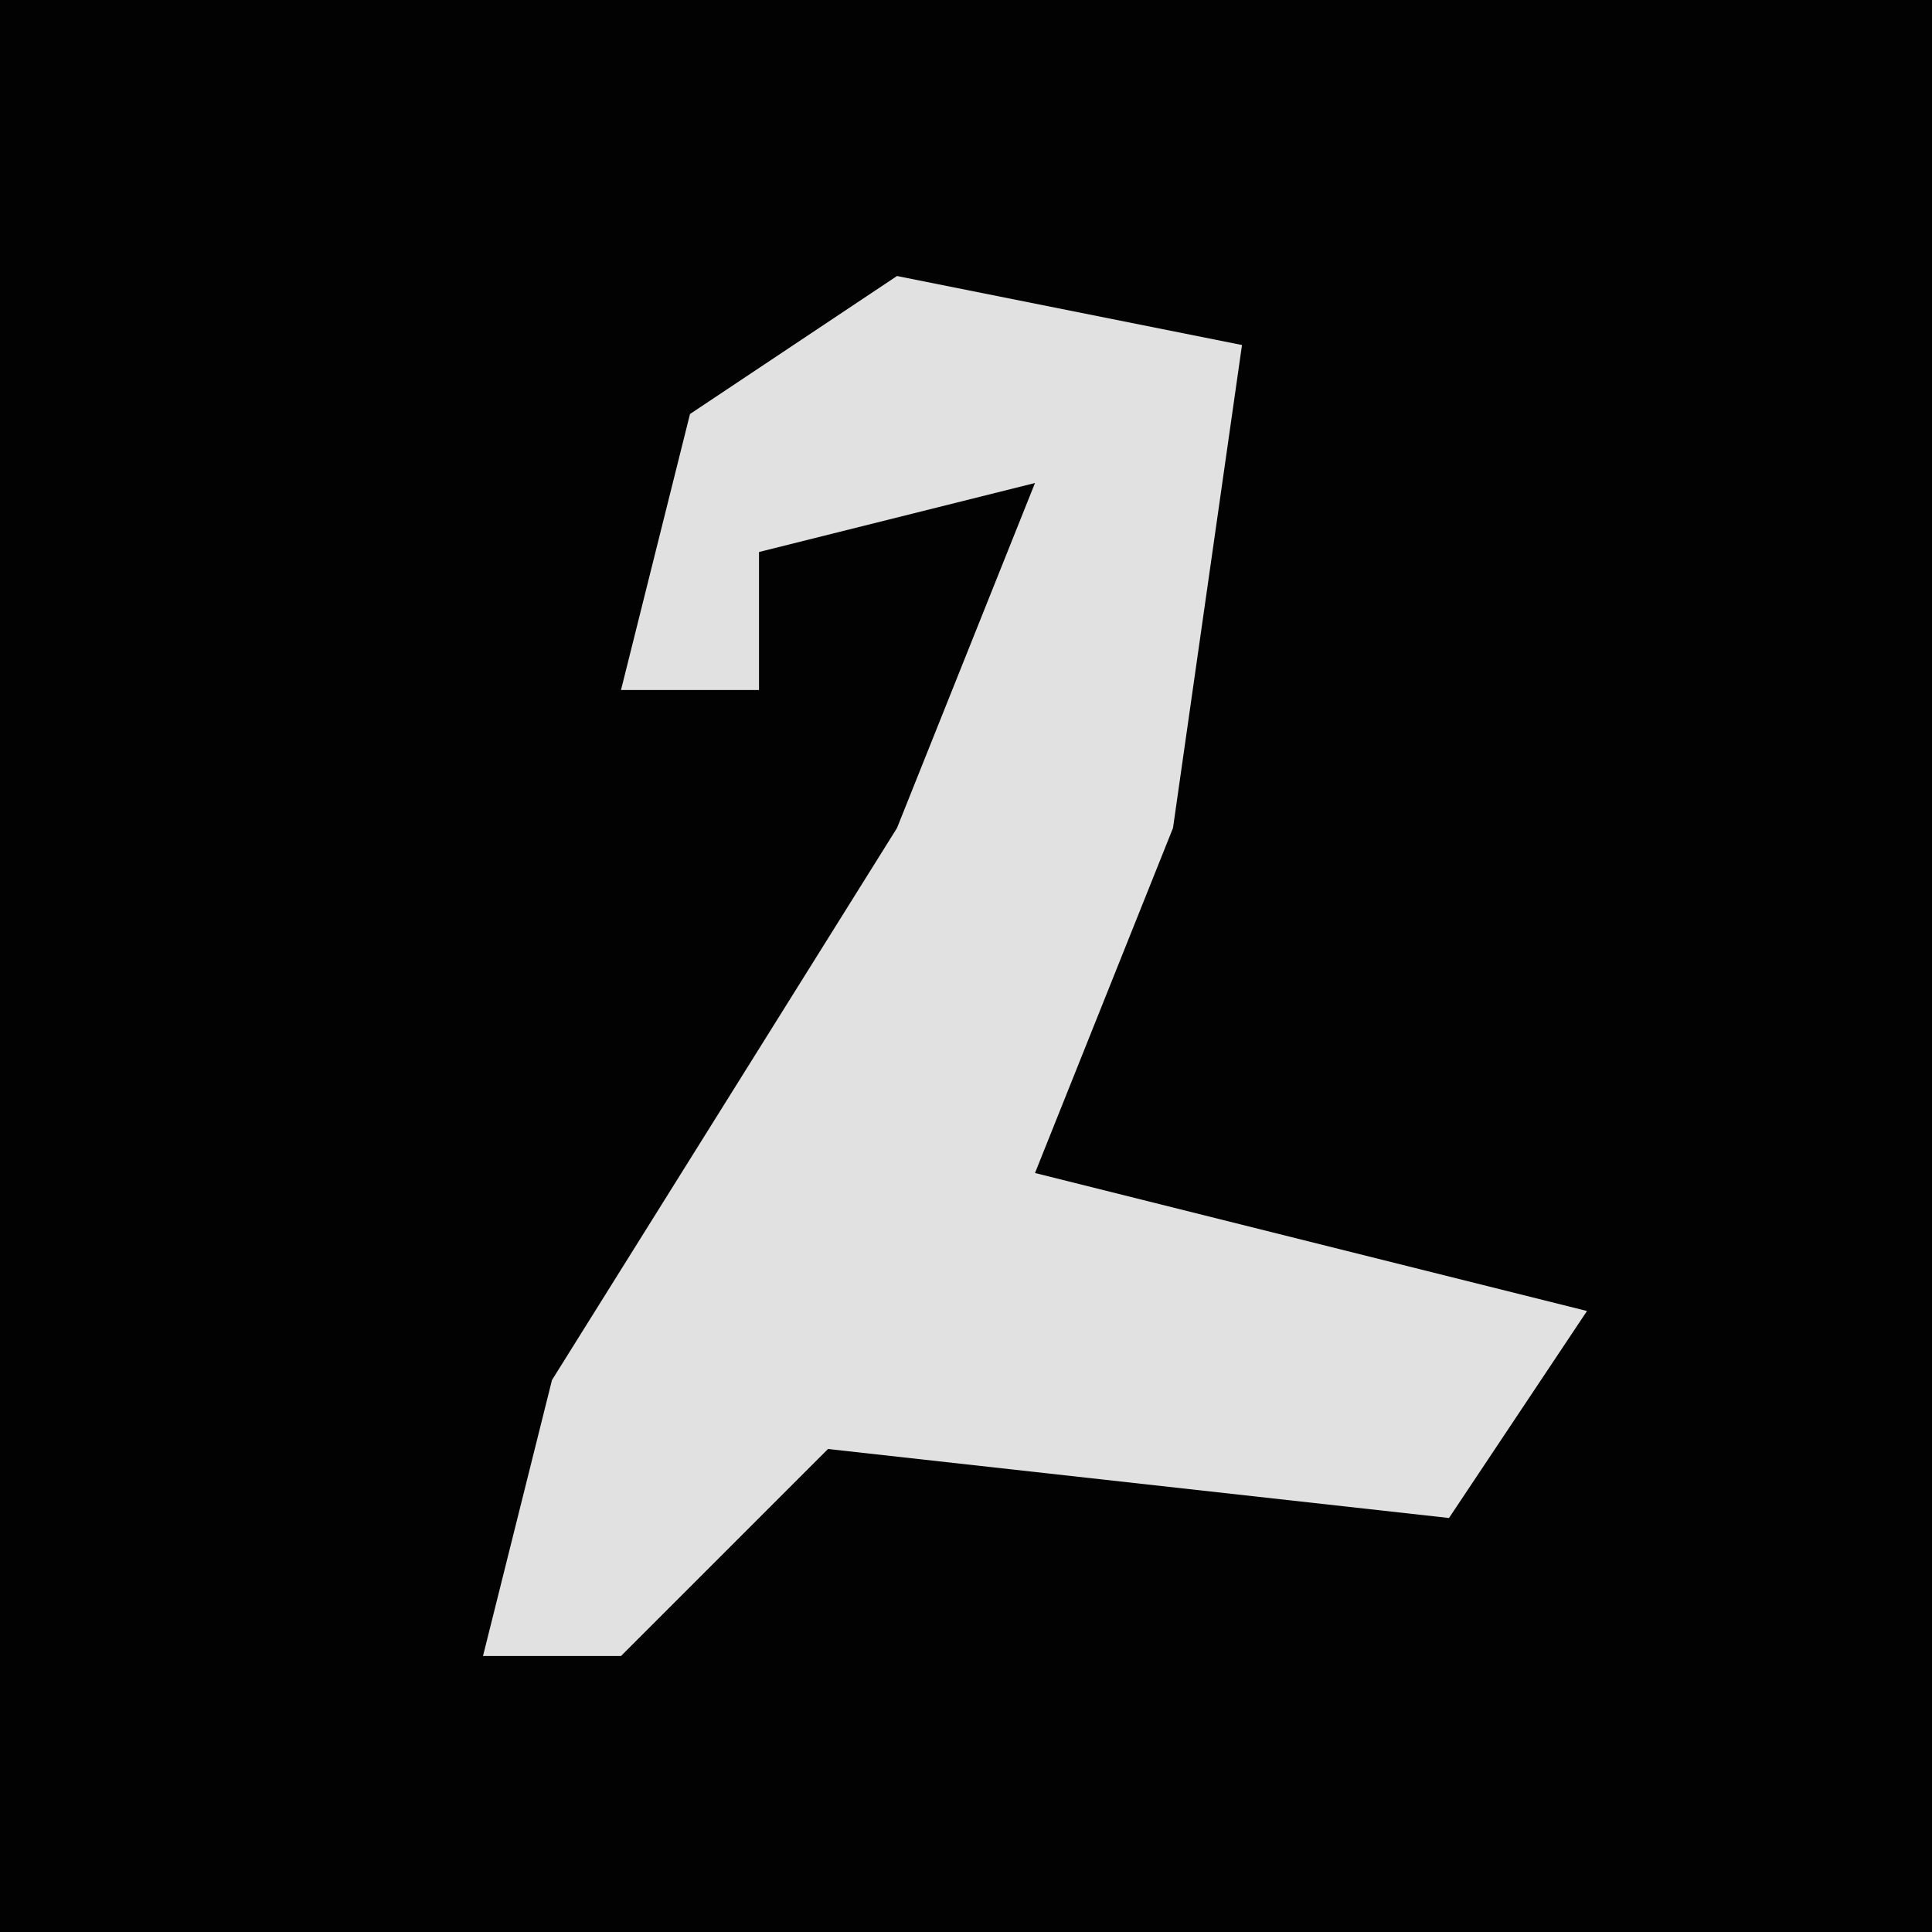 <?xml version="1.0" encoding="UTF-8"?>
<svg version="1.1" xmlns="http://www.w3.org/2000/svg" width="28" height="28">
<path d="M0,0 L28,0 L28,28 L0,28 Z " fill="#020202" transform="translate(0,0)"/>
<path d="M0,0 L5,1 L4,8 L2,13 L10,15 L8,18 L-1,17 L-4,20 L-6,20 L-5,16 L0,8 L2,3 L-2,4 L-2,6 L-4,6 L-3,2 Z " fill="#E1E1E1" transform="translate(13,4)"/>
</svg>
